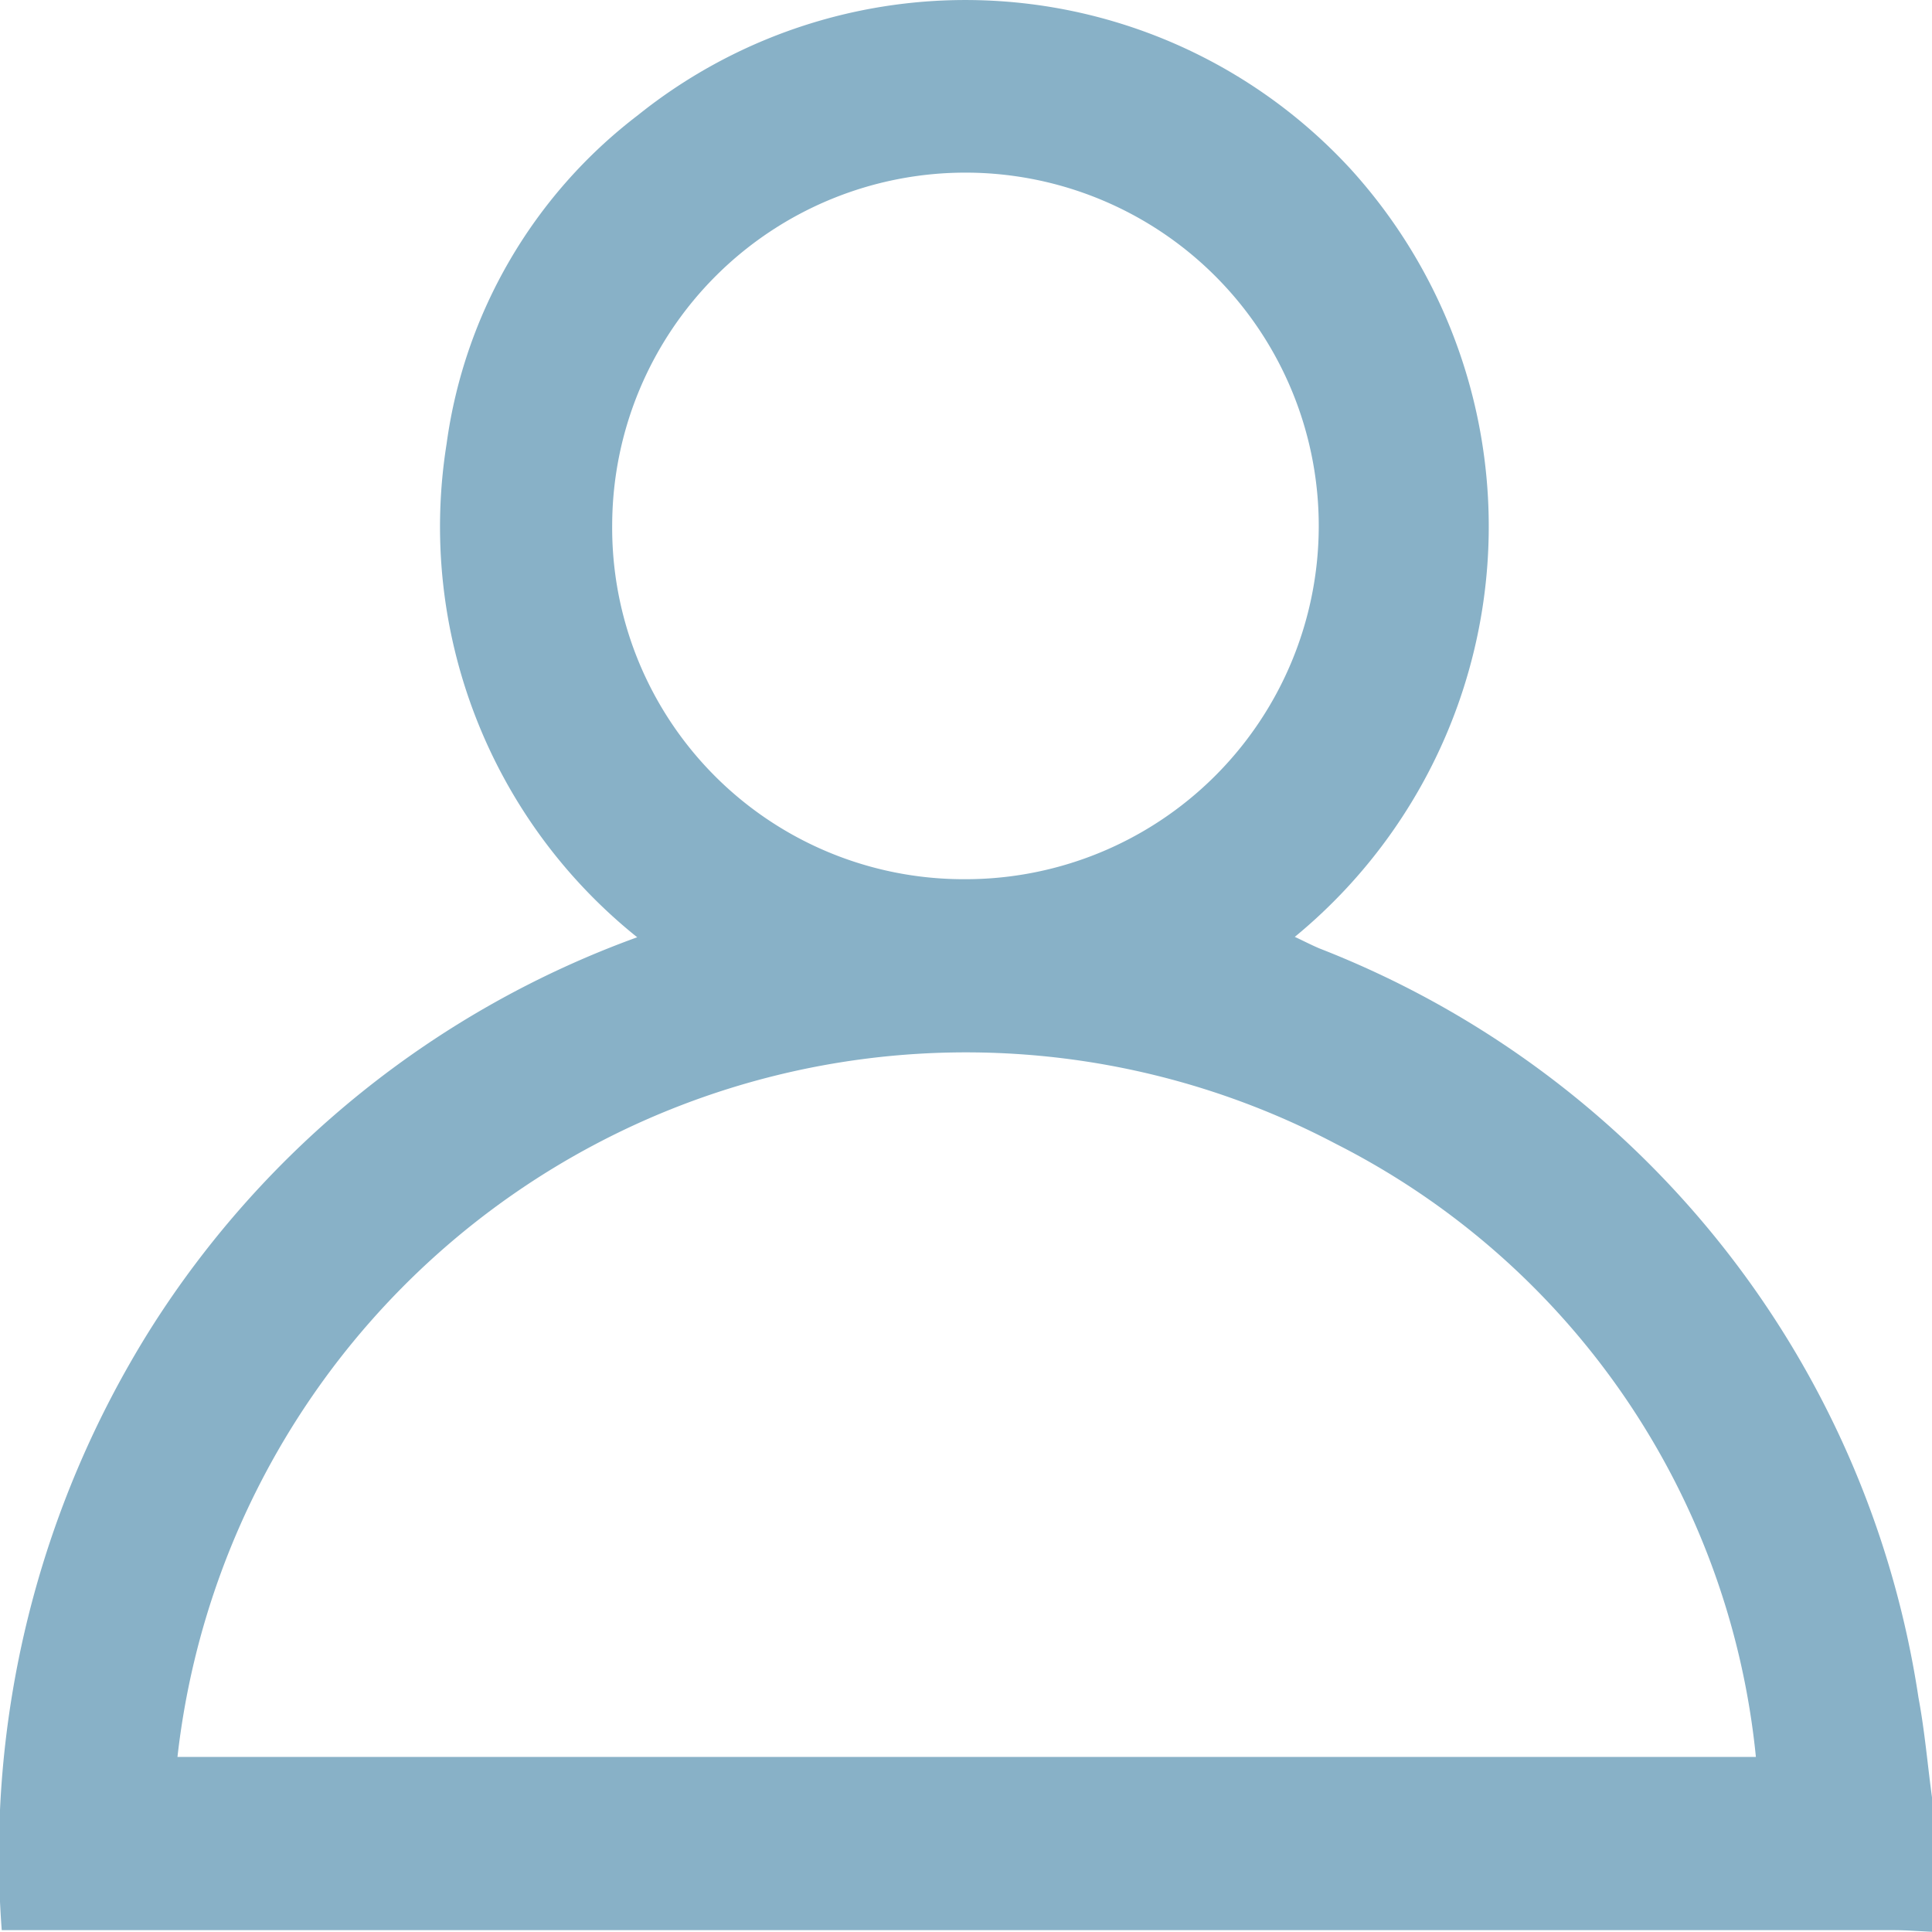 <svg xmlns="http://www.w3.org/2000/svg" width="19.999" height="20.002" viewBox="0 0 19.999 20.002">
    <path id="Path_798" data-name="Path 798" d="M508.222,408.938a9.907,9.907,0,0,0-6.2-7.755c-.083-.035-.163-.077-.256-.12a5.5,5.5,0,0,0,.579-7.947,5.418,5.418,0,0,0-7.381-.557,5.153,5.153,0,0,0-1.978,3.4,5.444,5.444,0,0,0,1.973,5.108,9.982,9.982,0,0,0-5.034,4.048,10.263,10.263,0,0,0-1.544,6.23h19.585c.132,0,.264.011.4.017V410C508.317,409.647,508.288,409.289,508.222,408.938ZM494.7,396.793a3.657,3.657,0,1,1,3.647,3.673A3.638,3.638,0,0,1,494.7,396.793Zm-4.5,12.759a8.214,8.214,0,0,1,11.994-6.345,8,8,0,0,1,4.345,6.345Z" transform="translate(-488.363 -391.365)" fill="#88b1c7"/>
</svg>
